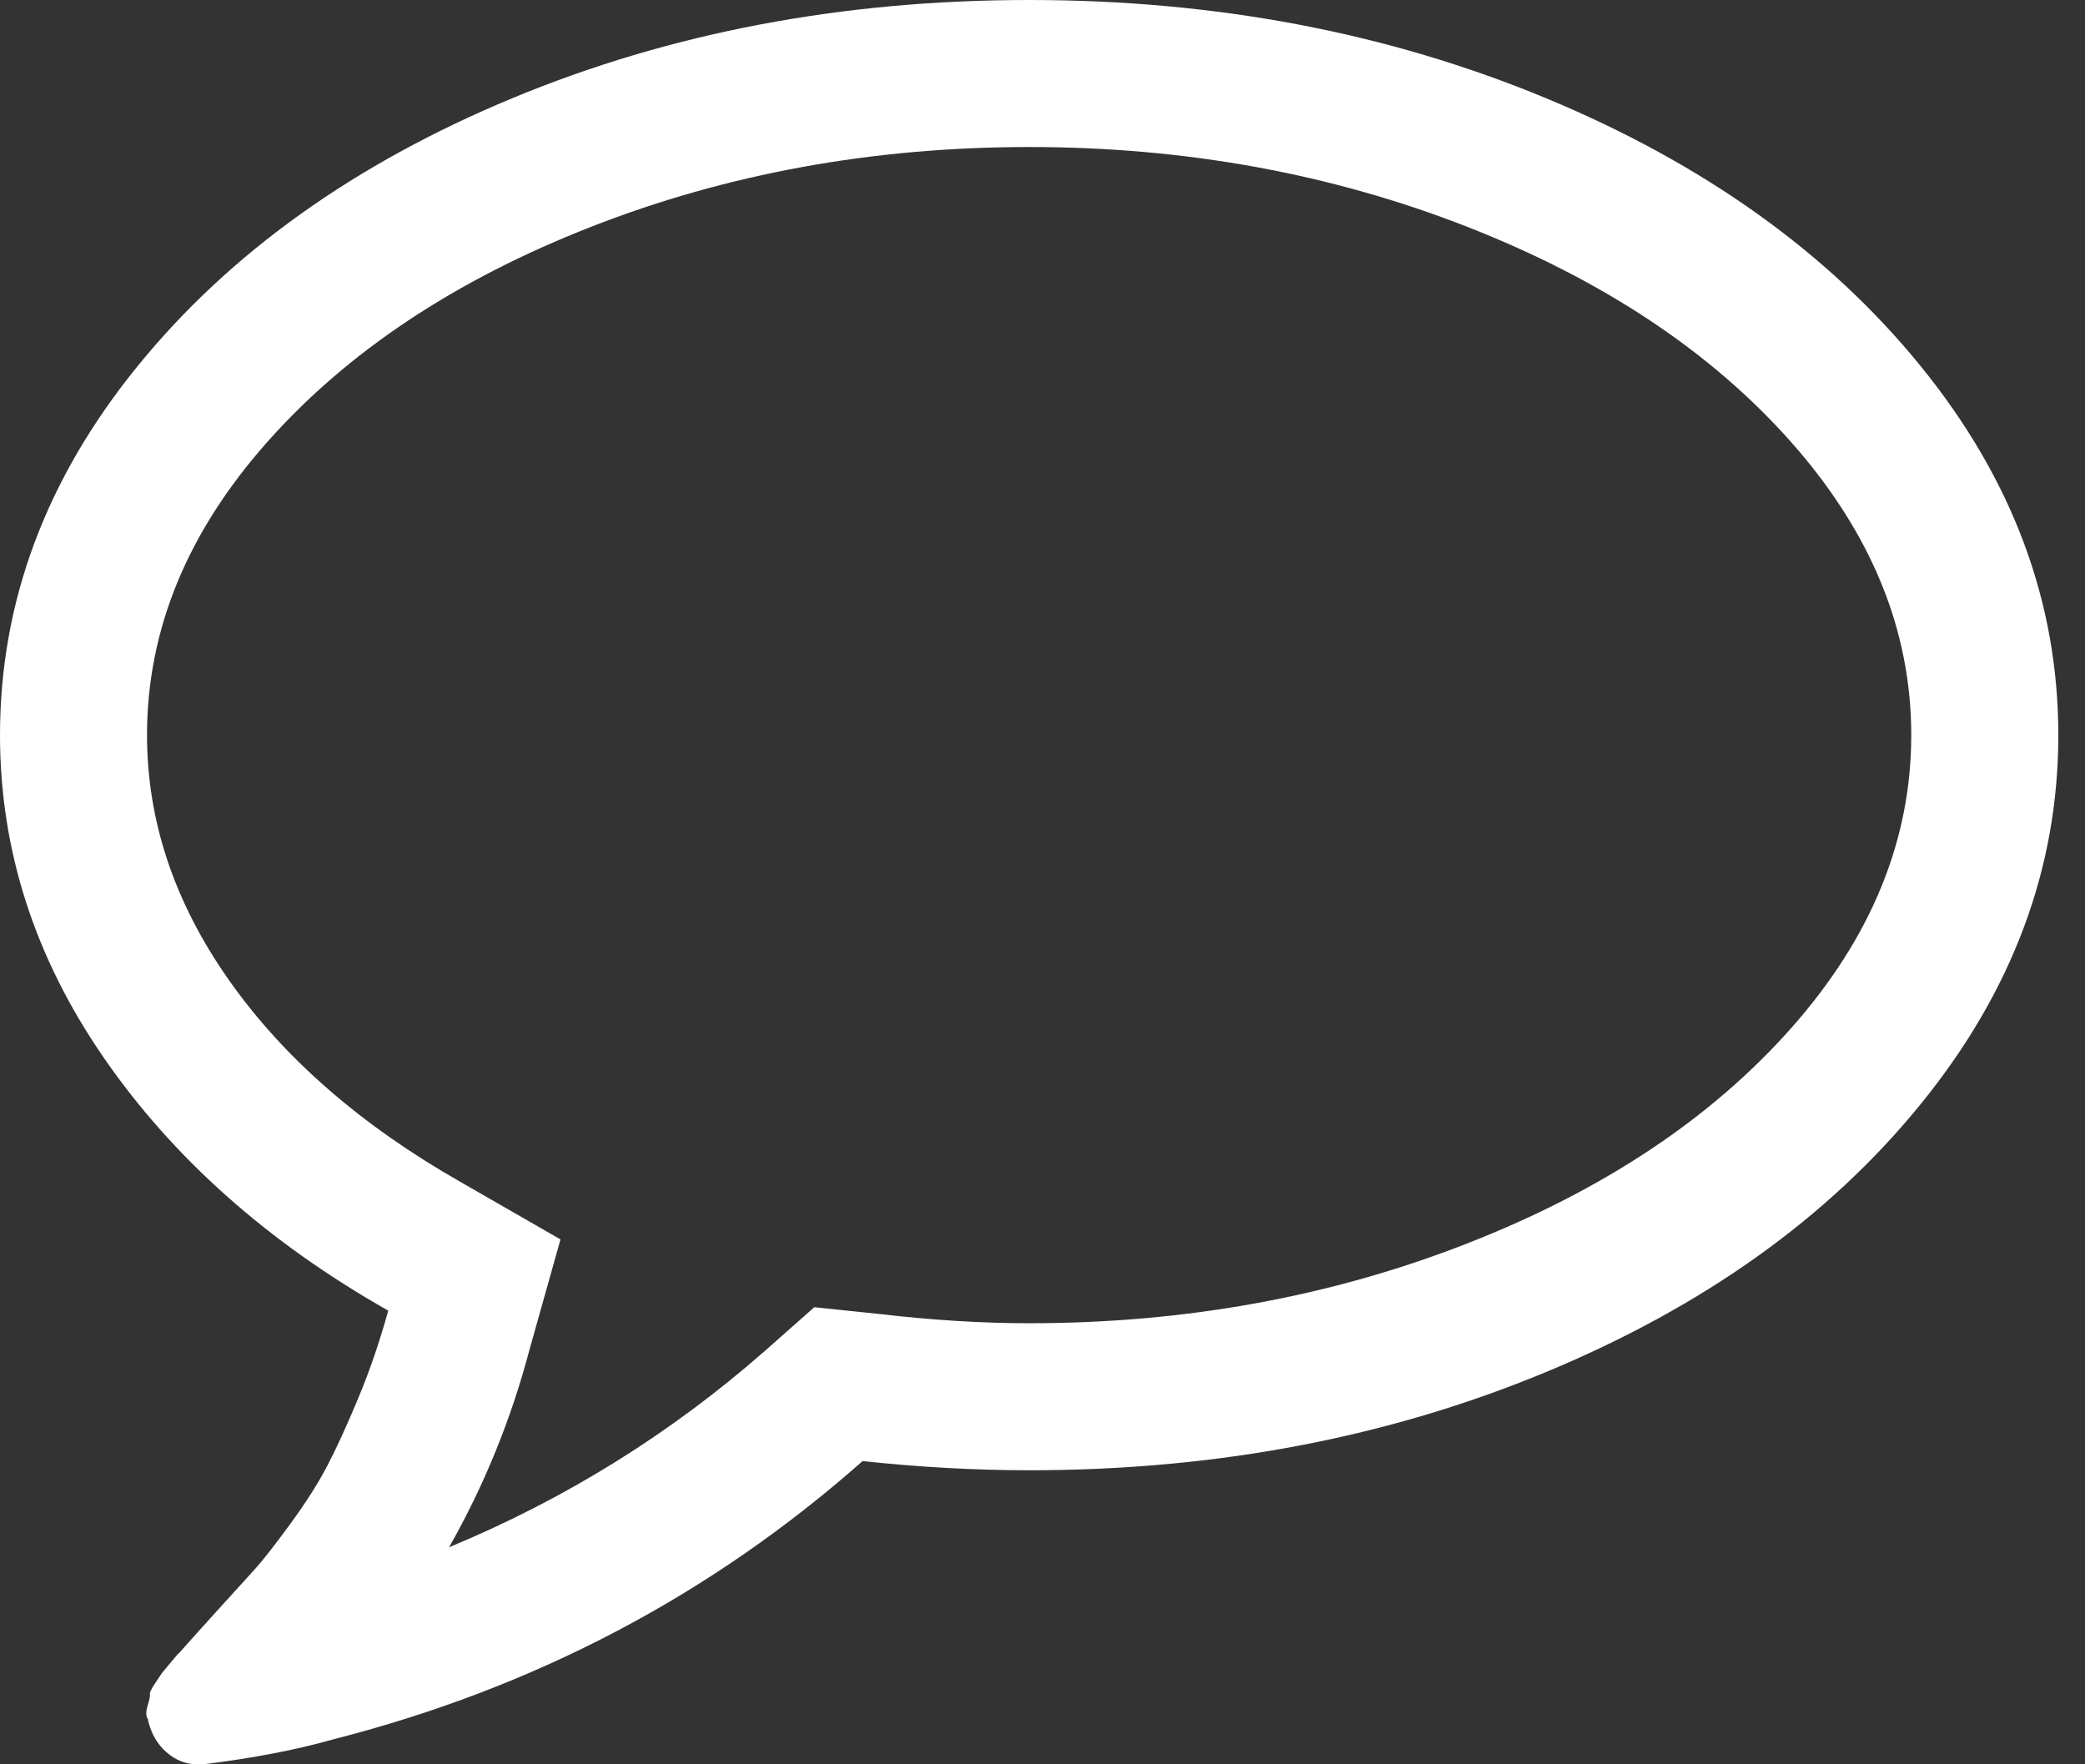 <svg width="39" height="33" viewBox="0 0 39 33" version="1.1" xmlns="http://www.w3.org/2000/svg" xmlns:xlink="http://www.w3.org/1999/xlink">
<rect x="0" y="0" width="39" height="33" fill="#333333" stroke="none"/>
<title>Capa 1 17</title>
<desc>Created using Figma</desc>
<g id="Canvas" transform="translate(-343 -2049)">
<g id="Capa 1 17">
<g id="Group">
<g id="Vector">
<use xlink:href="#path0_fill" transform="translate(343 2049)" fill="#FFFFFF"/>
</g>
</g>
</g>
</g>
<defs>
<path id="path0_fill" d="M 35.922 6.843C 34.204 4.73 31.869 3.062 28.919 1.837C 25.968 0.612 22.745 -1.60755e-08 19.25 -1.60755e-08C 15.755 -1.60755e-08 12.533 0.612 9.582 1.837C 6.632 3.062 4.297 4.73 2.578 6.843C 0.859 8.955 0 11.258 0 13.75C 0 15.898 0.648 17.911 1.944 19.788C 3.241 21.664 5.013 23.24 7.262 24.514C 7.104 25.087 6.918 25.631 6.703 26.147C 6.488 26.663 6.295 27.085 6.123 27.415C 5.951 27.744 5.718 28.11 5.425 28.51C 5.131 28.912 4.909 29.195 4.759 29.359C 4.608 29.524 4.361 29.796 4.017 30.176C 3.674 30.555 3.452 30.803 3.352 30.917C 3.337 30.924 3.28 30.988 3.18 31.111C 3.08 31.232 3.029 31.293 3.029 31.293L 2.9 31.486C 2.829 31.593 2.796 31.661 2.804 31.69C 2.811 31.719 2.796 31.79 2.761 31.904C 2.725 32.019 2.728 32.105 2.771 32.163L 2.771 32.184C 2.829 32.428 2.943 32.625 3.115 32.775C 3.287 32.925 3.481 33 3.695 33L 3.803 33C 4.734 32.885 5.55 32.728 6.252 32.528C 10.005 31.568 13.299 29.835 16.135 27.328C 17.209 27.443 18.248 27.5 19.25 27.5C 22.745 27.5 25.968 26.888 28.918 25.663C 31.869 24.438 34.204 22.77 35.922 20.657C 37.641 18.545 38.501 16.242 38.501 13.75C 38.501 11.258 37.641 8.955 35.922 6.843ZM 33.505 19.229C 32.008 20.919 29.989 22.262 27.446 23.257C 24.904 24.252 22.172 24.75 19.25 24.75C 18.376 24.75 17.445 24.693 16.457 24.578L 15.232 24.45L 14.309 25.266C 12.547 26.813 10.577 28.038 8.4 28.94C 9.059 27.78 9.56 26.548 9.904 25.245L 10.484 23.182L 8.615 22.108C 6.753 21.048 5.31 19.791 4.286 18.337C 3.262 16.884 2.75 15.354 2.75 13.75C 2.75 11.788 3.498 9.962 4.995 8.272C 6.492 6.582 8.511 5.239 11.054 4.243C 13.596 3.248 16.328 2.75 19.25 2.75C 22.172 2.75 24.904 3.248 27.446 4.243C 29.988 5.239 32.008 6.581 33.505 8.271C 35.002 9.962 35.75 11.788 35.75 13.75C 35.75 15.712 35.002 17.539 33.505 19.229Z"/>
</defs>
</svg>
